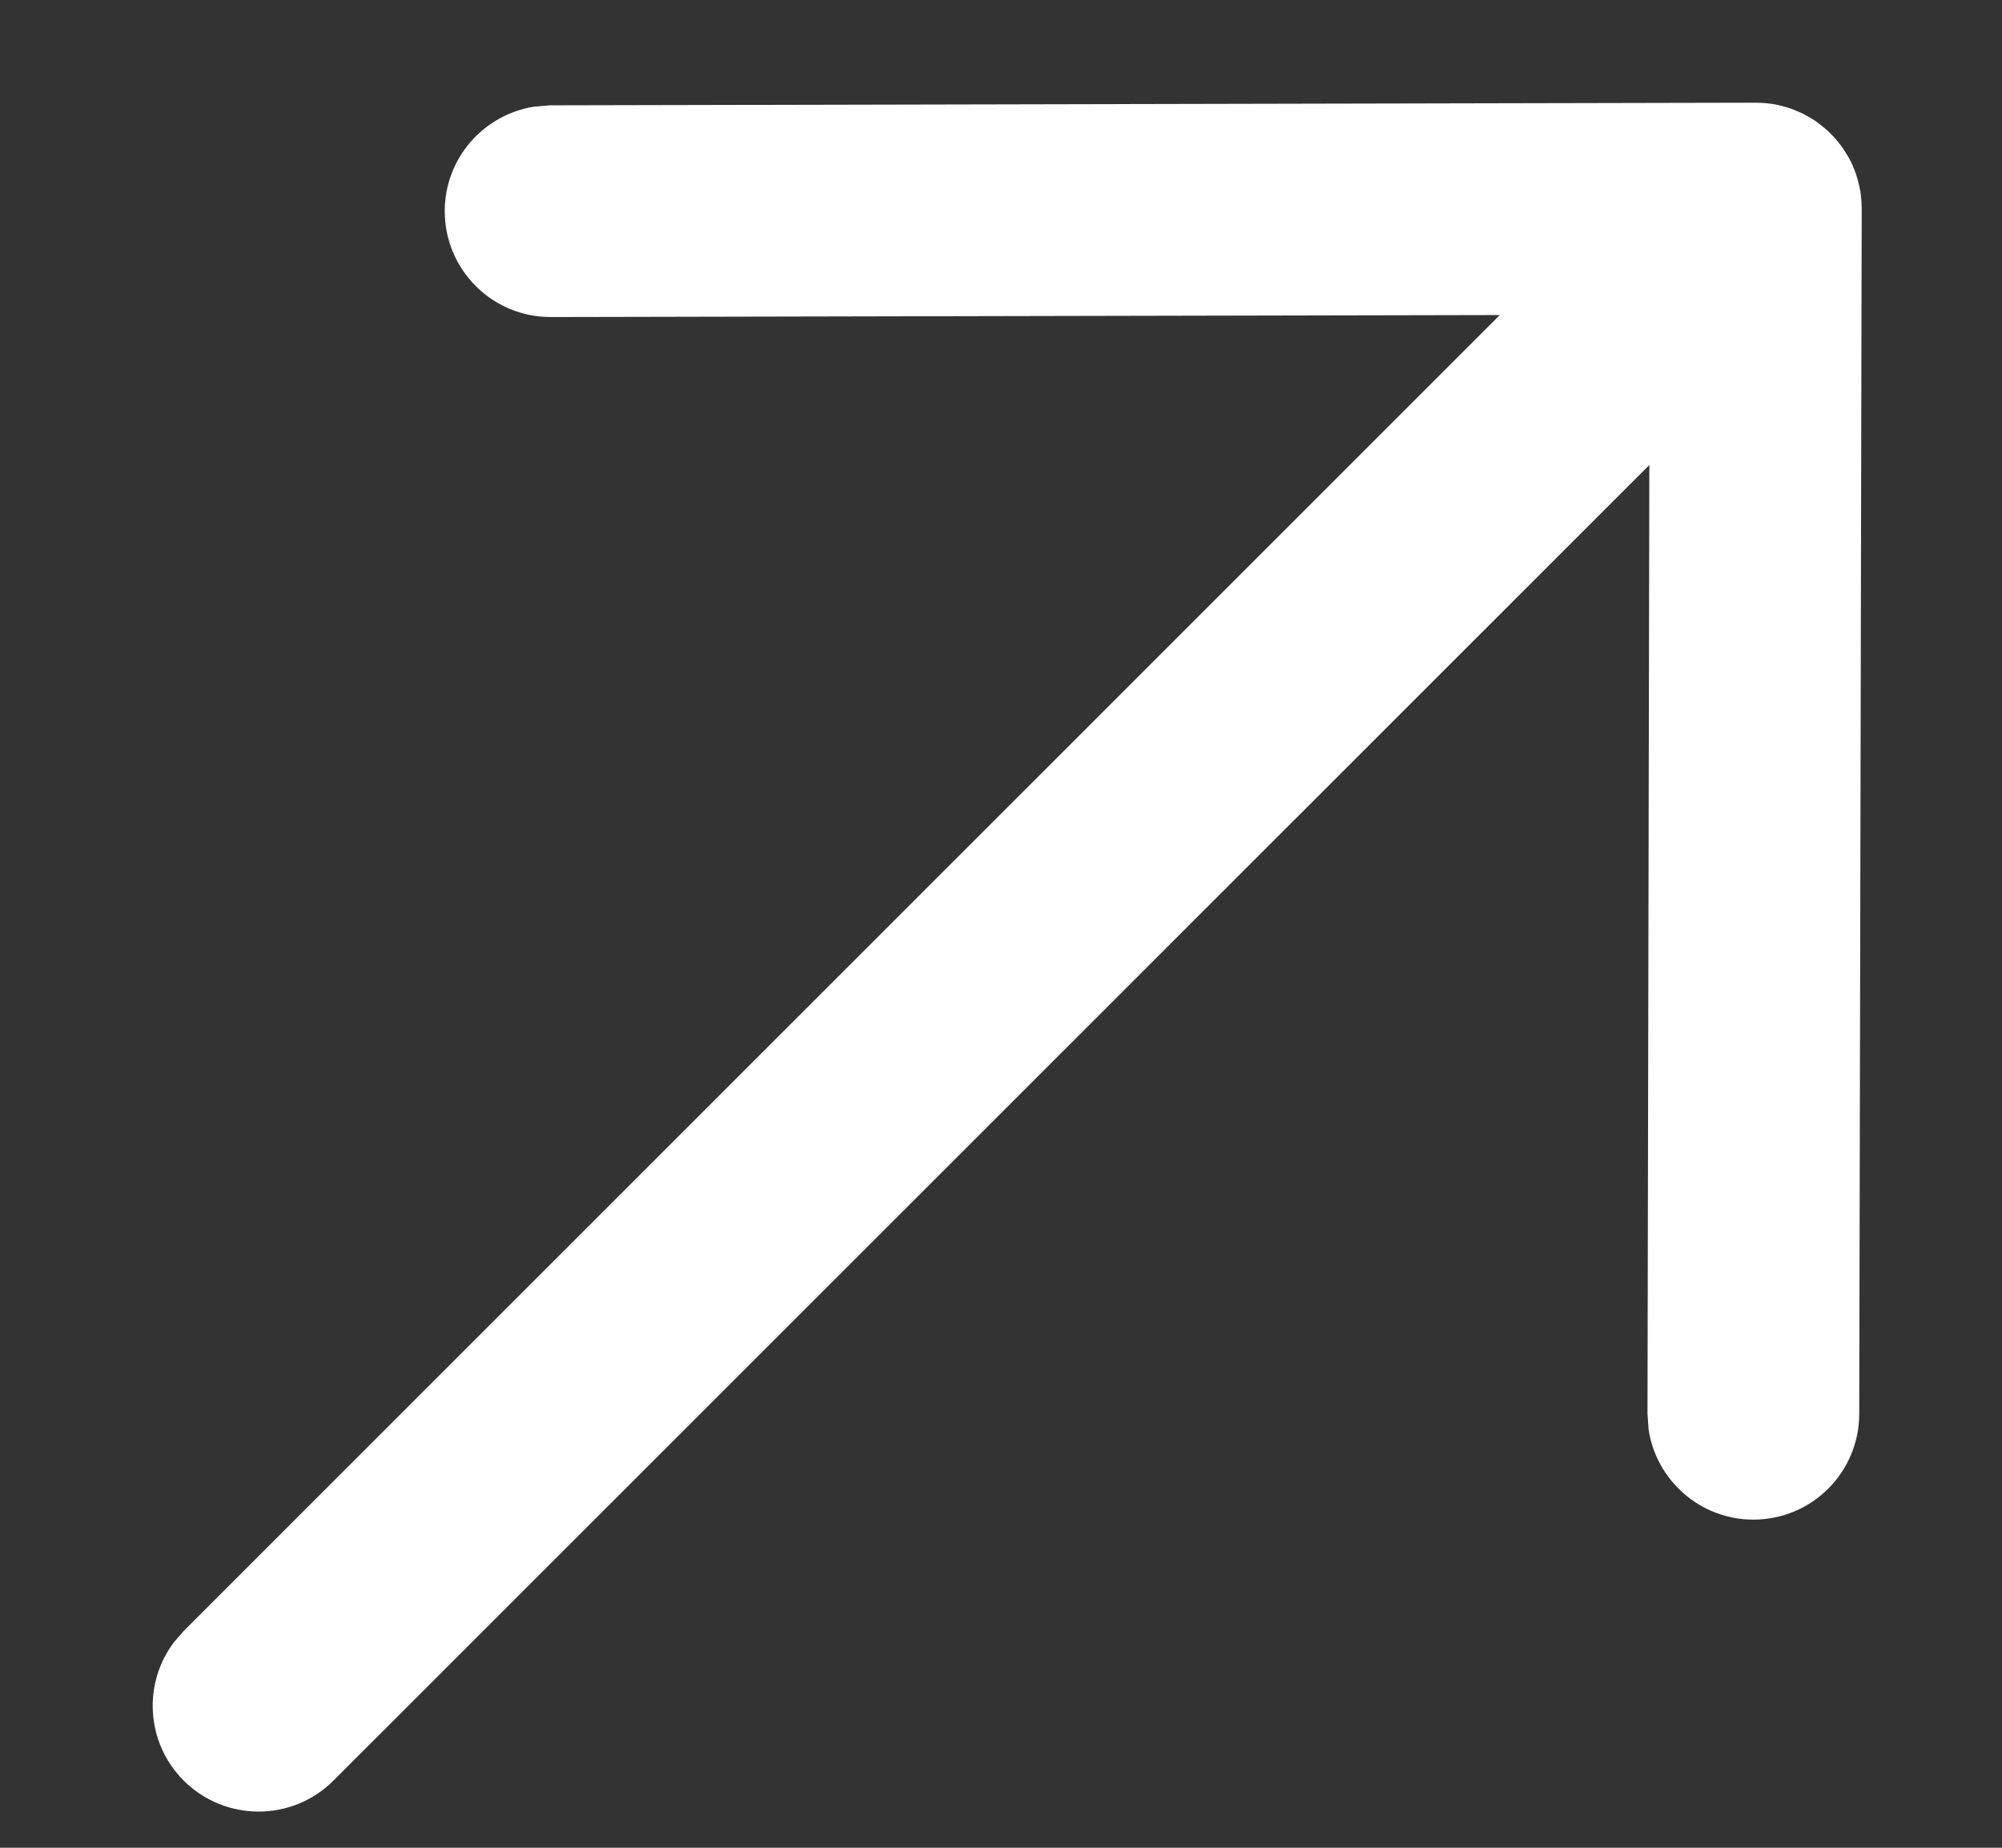 <svg width="13" height="12" viewBox="0 0 13 12" fill="none" xmlns="http://www.w3.org/2000/svg">
<rect x="0" y="0" width="13" height="12" fill="#333333" stroke="none"/>
<path d="M1.193 11.564C0.947 11.318 0.926 10.932 1.132 10.662L1.193 10.592L9.739 2.046L3.577 2.059C3.197 2.06 2.889 1.753 2.888 1.373C2.887 1.028 3.141 0.742 3.473 0.692L3.574 0.684L11.4 0.667C11.45 0.667 11.499 0.672 11.546 0.682C11.56 0.686 11.574 0.689 11.588 0.693C11.6 0.696 11.613 0.7 11.625 0.704C11.642 0.71 11.659 0.717 11.677 0.725C11.69 0.73 11.703 0.736 11.715 0.743C11.73 0.751 11.746 0.759 11.762 0.769C11.773 0.776 11.783 0.782 11.793 0.789C11.807 0.8 11.822 0.811 11.837 0.823C11.848 0.832 11.859 0.841 11.869 0.85C11.875 0.856 11.882 0.863 11.888 0.869L11.907 0.888C11.916 0.898 11.925 0.908 11.933 0.919L11.888 0.869C11.919 0.9 11.946 0.933 11.97 0.967C11.975 0.975 11.981 0.984 11.986 0.993C11.998 1.011 12.008 1.029 12.017 1.047C12.021 1.056 12.026 1.066 12.031 1.076C12.04 1.097 12.047 1.117 12.054 1.137C12.057 1.147 12.06 1.157 12.063 1.167C12.068 1.184 12.072 1.201 12.075 1.217C12.078 1.229 12.08 1.242 12.082 1.254L12.083 1.264C12.087 1.294 12.089 1.325 12.089 1.355L12.089 1.356L12.073 9.183C12.072 9.563 11.764 9.87 11.384 9.869C11.039 9.868 10.754 9.613 10.705 9.282L10.698 9.18L10.71 3.02L2.165 11.564C1.897 11.832 1.462 11.832 1.193 11.564Z" fill="white"/>
</svg>
